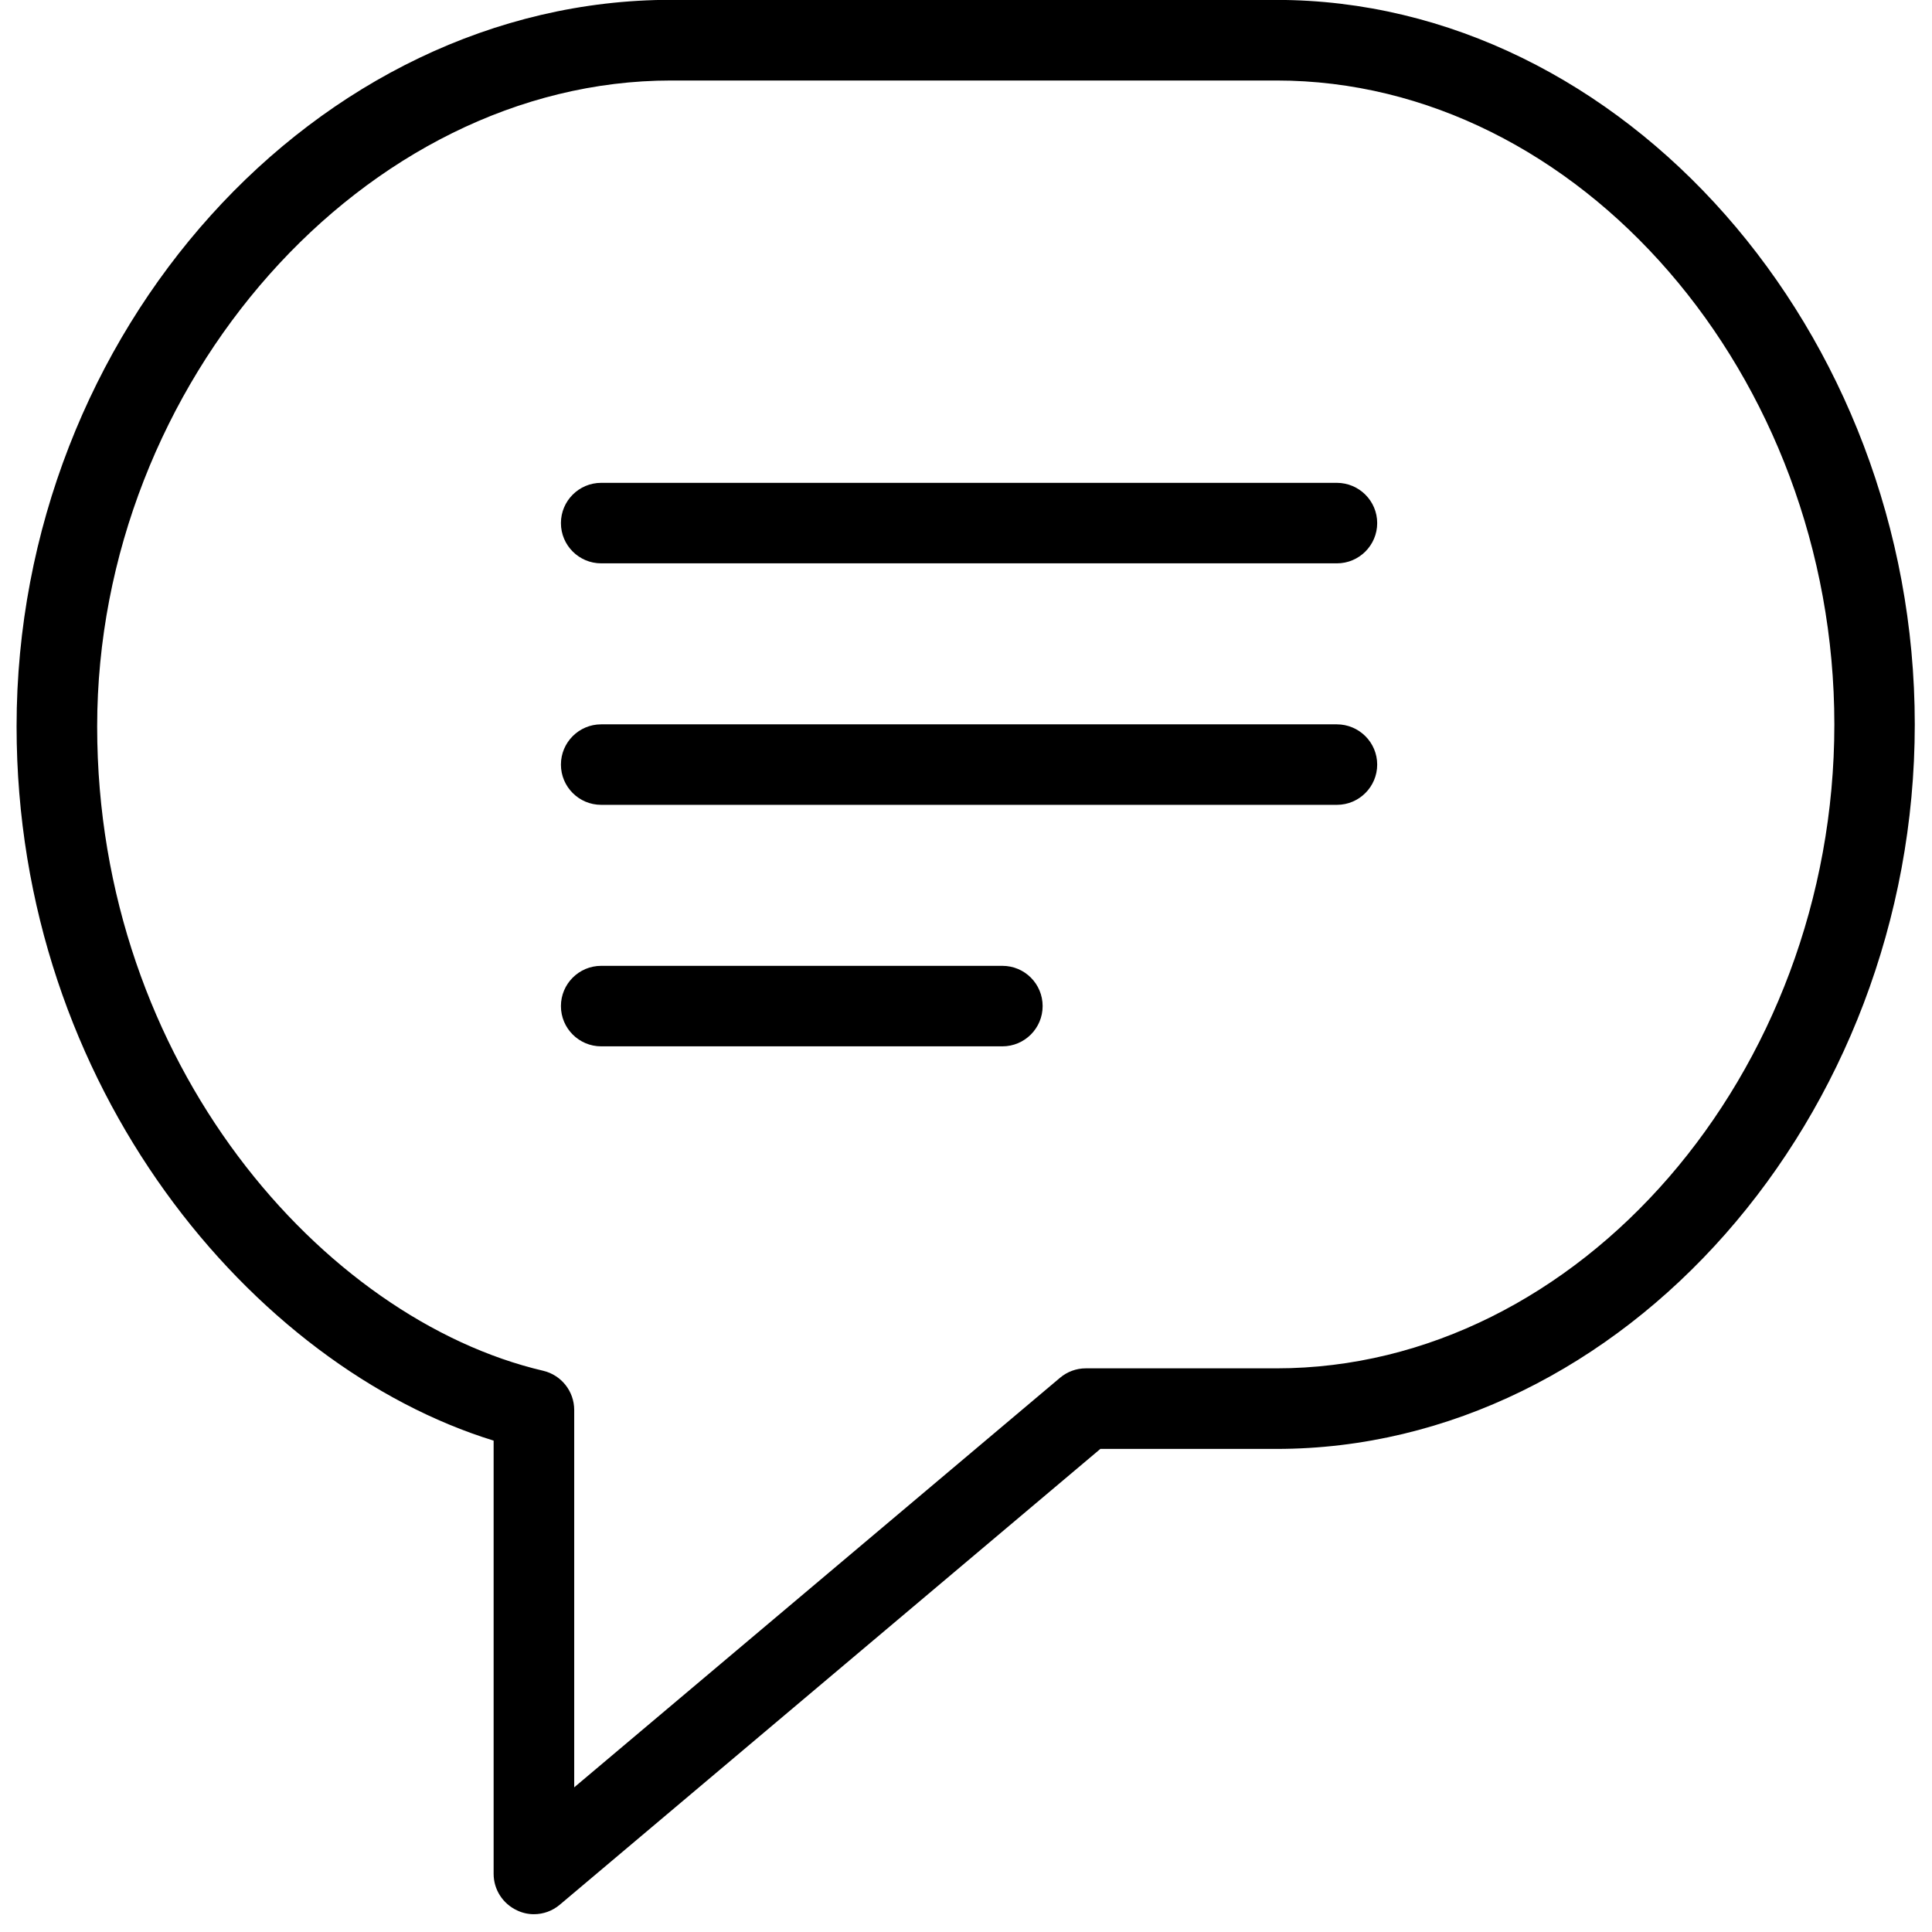 <svg xmlns="http://www.w3.org/2000/svg" width="24" height="24" viewBox="0 0 24 24"><path d="M15.857-.002h-7.52C3.93-.002.206 4.13.206 9.023c0 4.5 2.95 7.955 5.926 8.873v5.382c0 .194.113.37.29.453.066.032.138.048.21.048.116 0 .23-.04.322-.118l6.715-5.662h2.187c4.3 0 7.93-4.12 7.93-9s-3.63-9-7.93-9zm0 17h-2.37c-.117 0-.23.042-.32.118l-6.034 5.087v-4.688c0-.232-.16-.434-.386-.487-2.723-.638-5.54-3.806-5.54-8.003C1.207 4.75 4.537 1 8.337 1h7.52c3.757 0 6.93 3.664 6.93 8s-3.173 7.998-6.93 7.998z"/><path d="M16.606 5.998H7.468c-.276 0-.5.224-.5.5s.224.5.5.5h9.14c.275 0 .5-.224.5-.5s-.225-.5-.502-.5zM16.606 8.998H7.468c-.276 0-.5.224-.5.5s.224.5.5.5h9.14c.275 0 .5-.224.5-.5s-.225-.5-.502-.5zM12.452 11.998H7.468c-.276 0-.5.224-.5.5s.224.5.5.5h4.984c.276 0 .5-.224.5-.5s-.223-.5-.5-.5z"/></svg>
